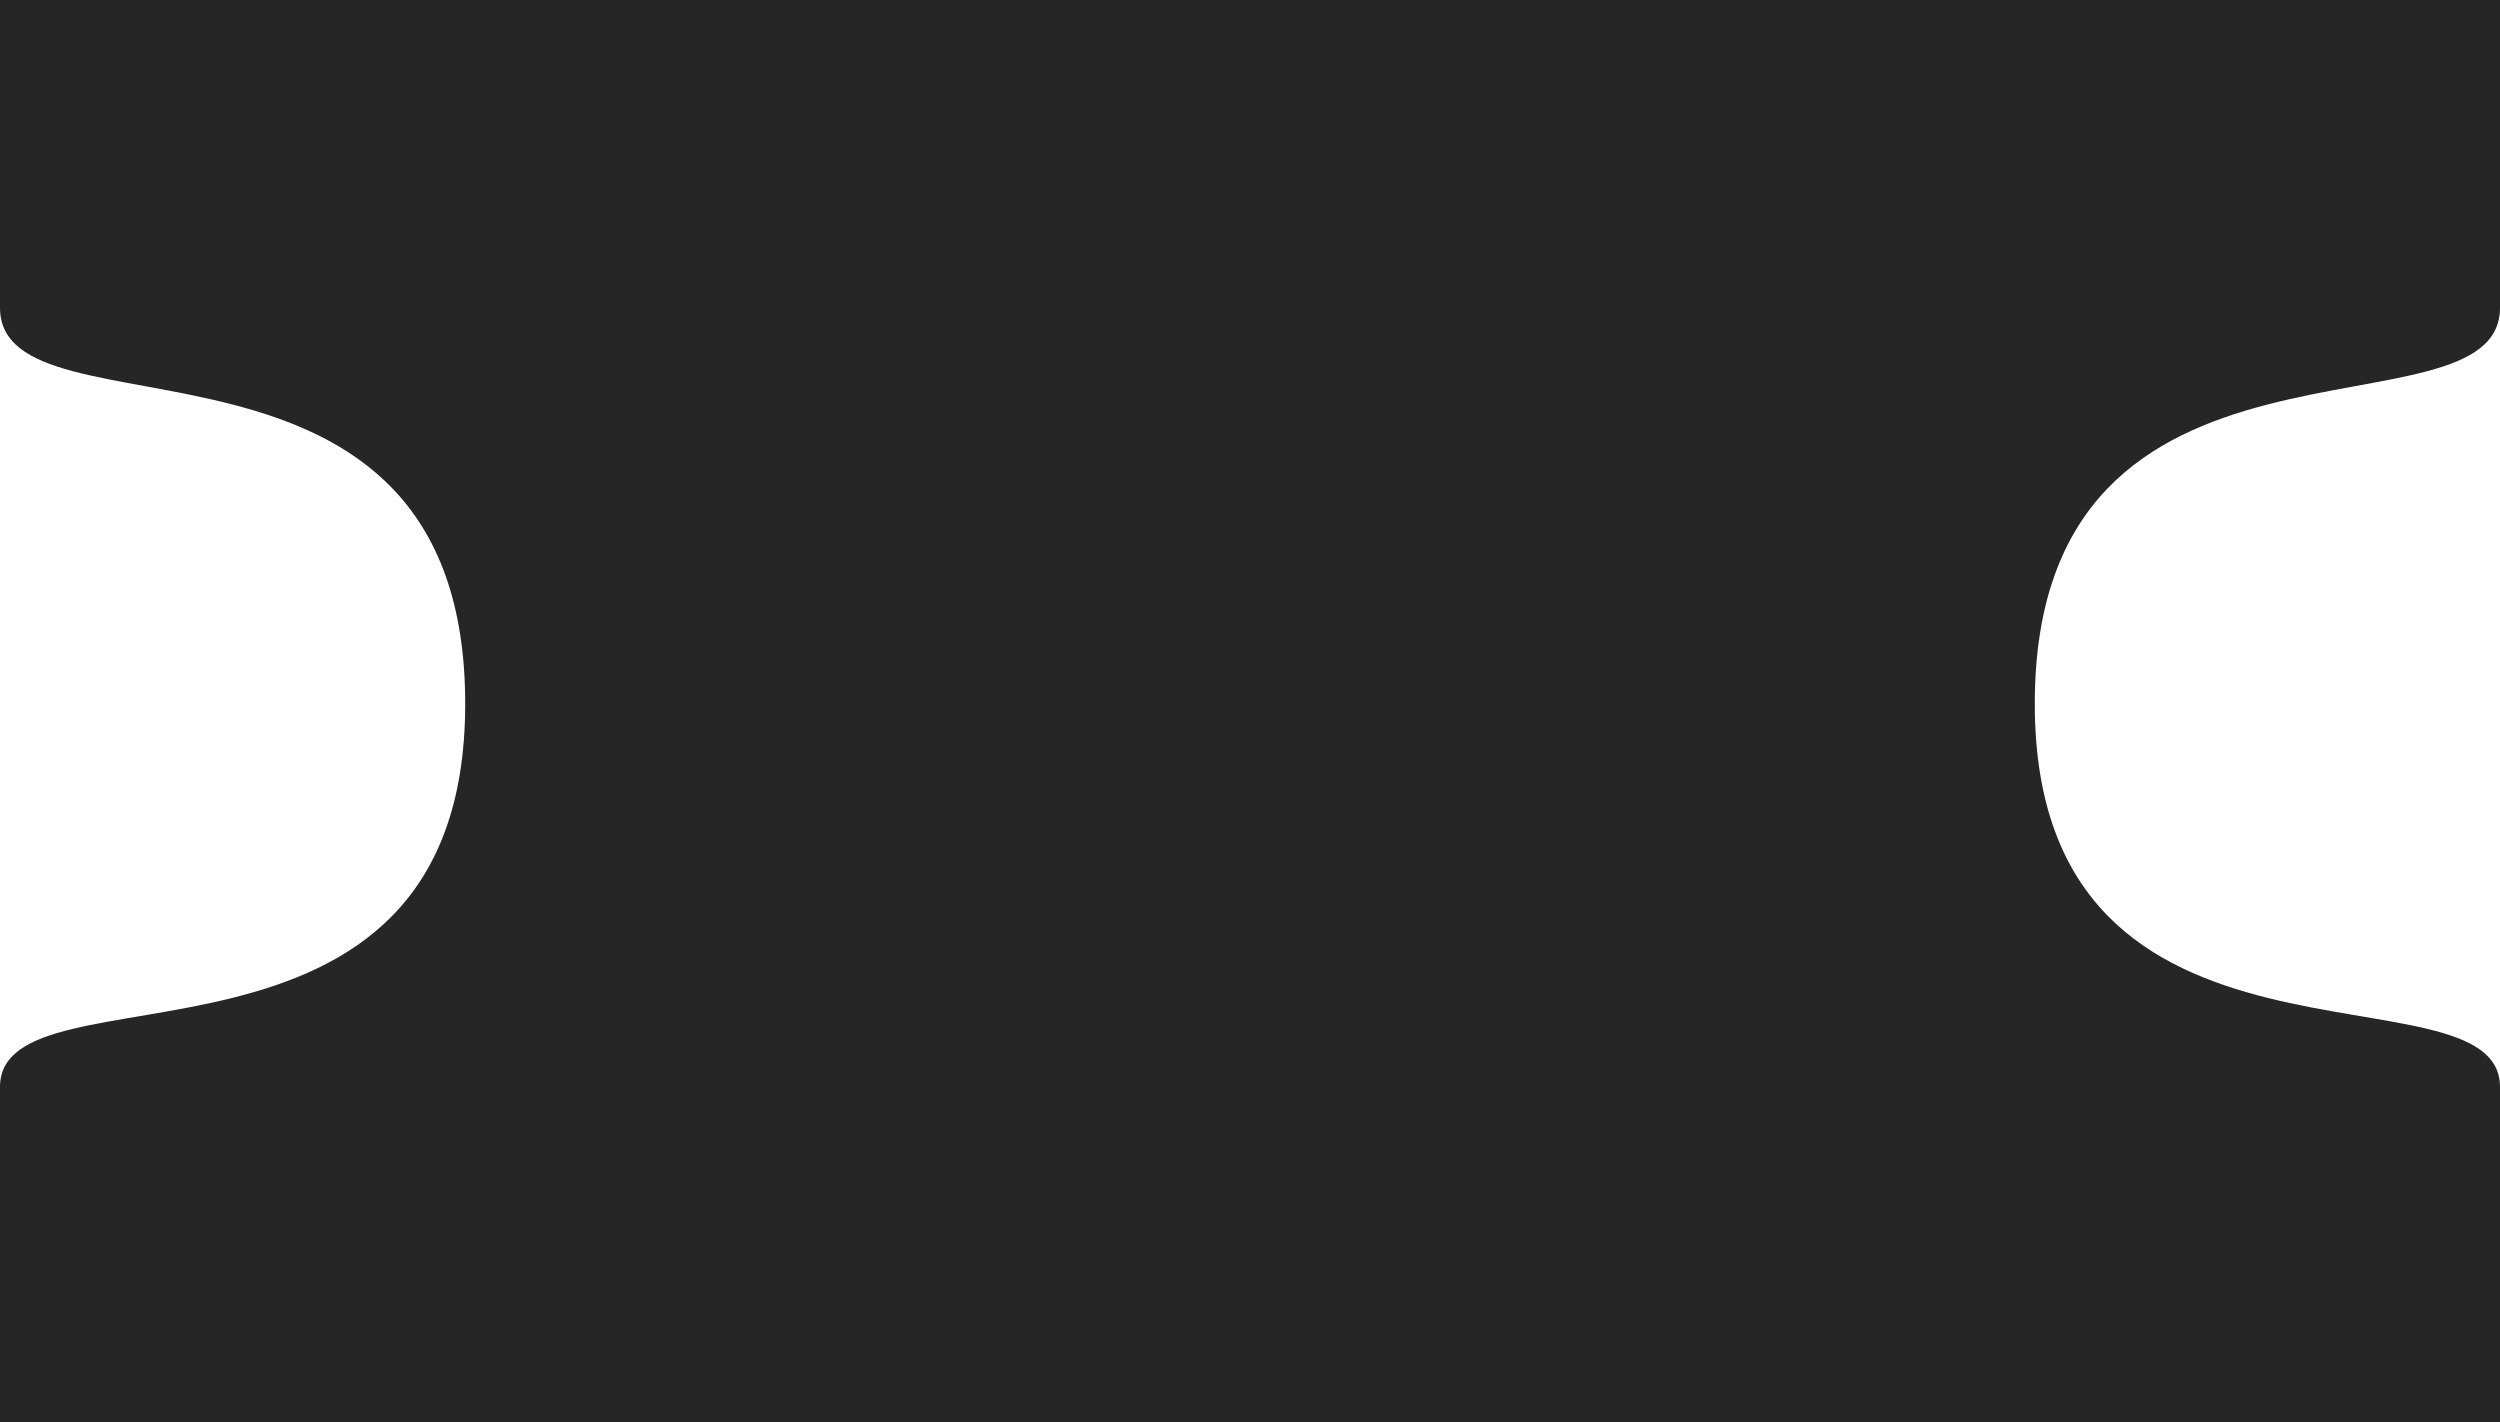 <svg version="1.1" xmlns="http://www.w3.org/2000/svg" xmlns:xlink="http://www.w3.org/1999/xlink" width="661" height="376" viewBox="0,0,661,376"><g transform="translate(10.5,8)"><g data-paper-data="{&quot;isPaintingLayer&quot;:true}" fill-rule="nonzero" stroke="#000000" stroke-width="0" stroke-linecap="butt" stroke-linejoin="miter" stroke-miterlimit="10" stroke-dasharray="" stroke-dashoffset="0" style="mix-blend-mode: normal"><path d="M-10.5,368c0,0 0,-41.53 0,-88.633c0,-34.352 122.791,5.304 123,-101c0.214,-108.877 -123,-67.821 -123,-105c0,-44.119 0,-81.367 0,-81.367l339,0v376z" fill="#262626"/><path d="M311.5,368v-376h339c0,0 0,37.247 0,81.367c0,37.179 -123.214,-3.877 -123,105c0.209,106.304 123,66.648 123,101c0,47.103 0,88.633 0,88.633z" data-paper-data="{&quot;index&quot;:null}" fill="#262626"/></g></g></svg>